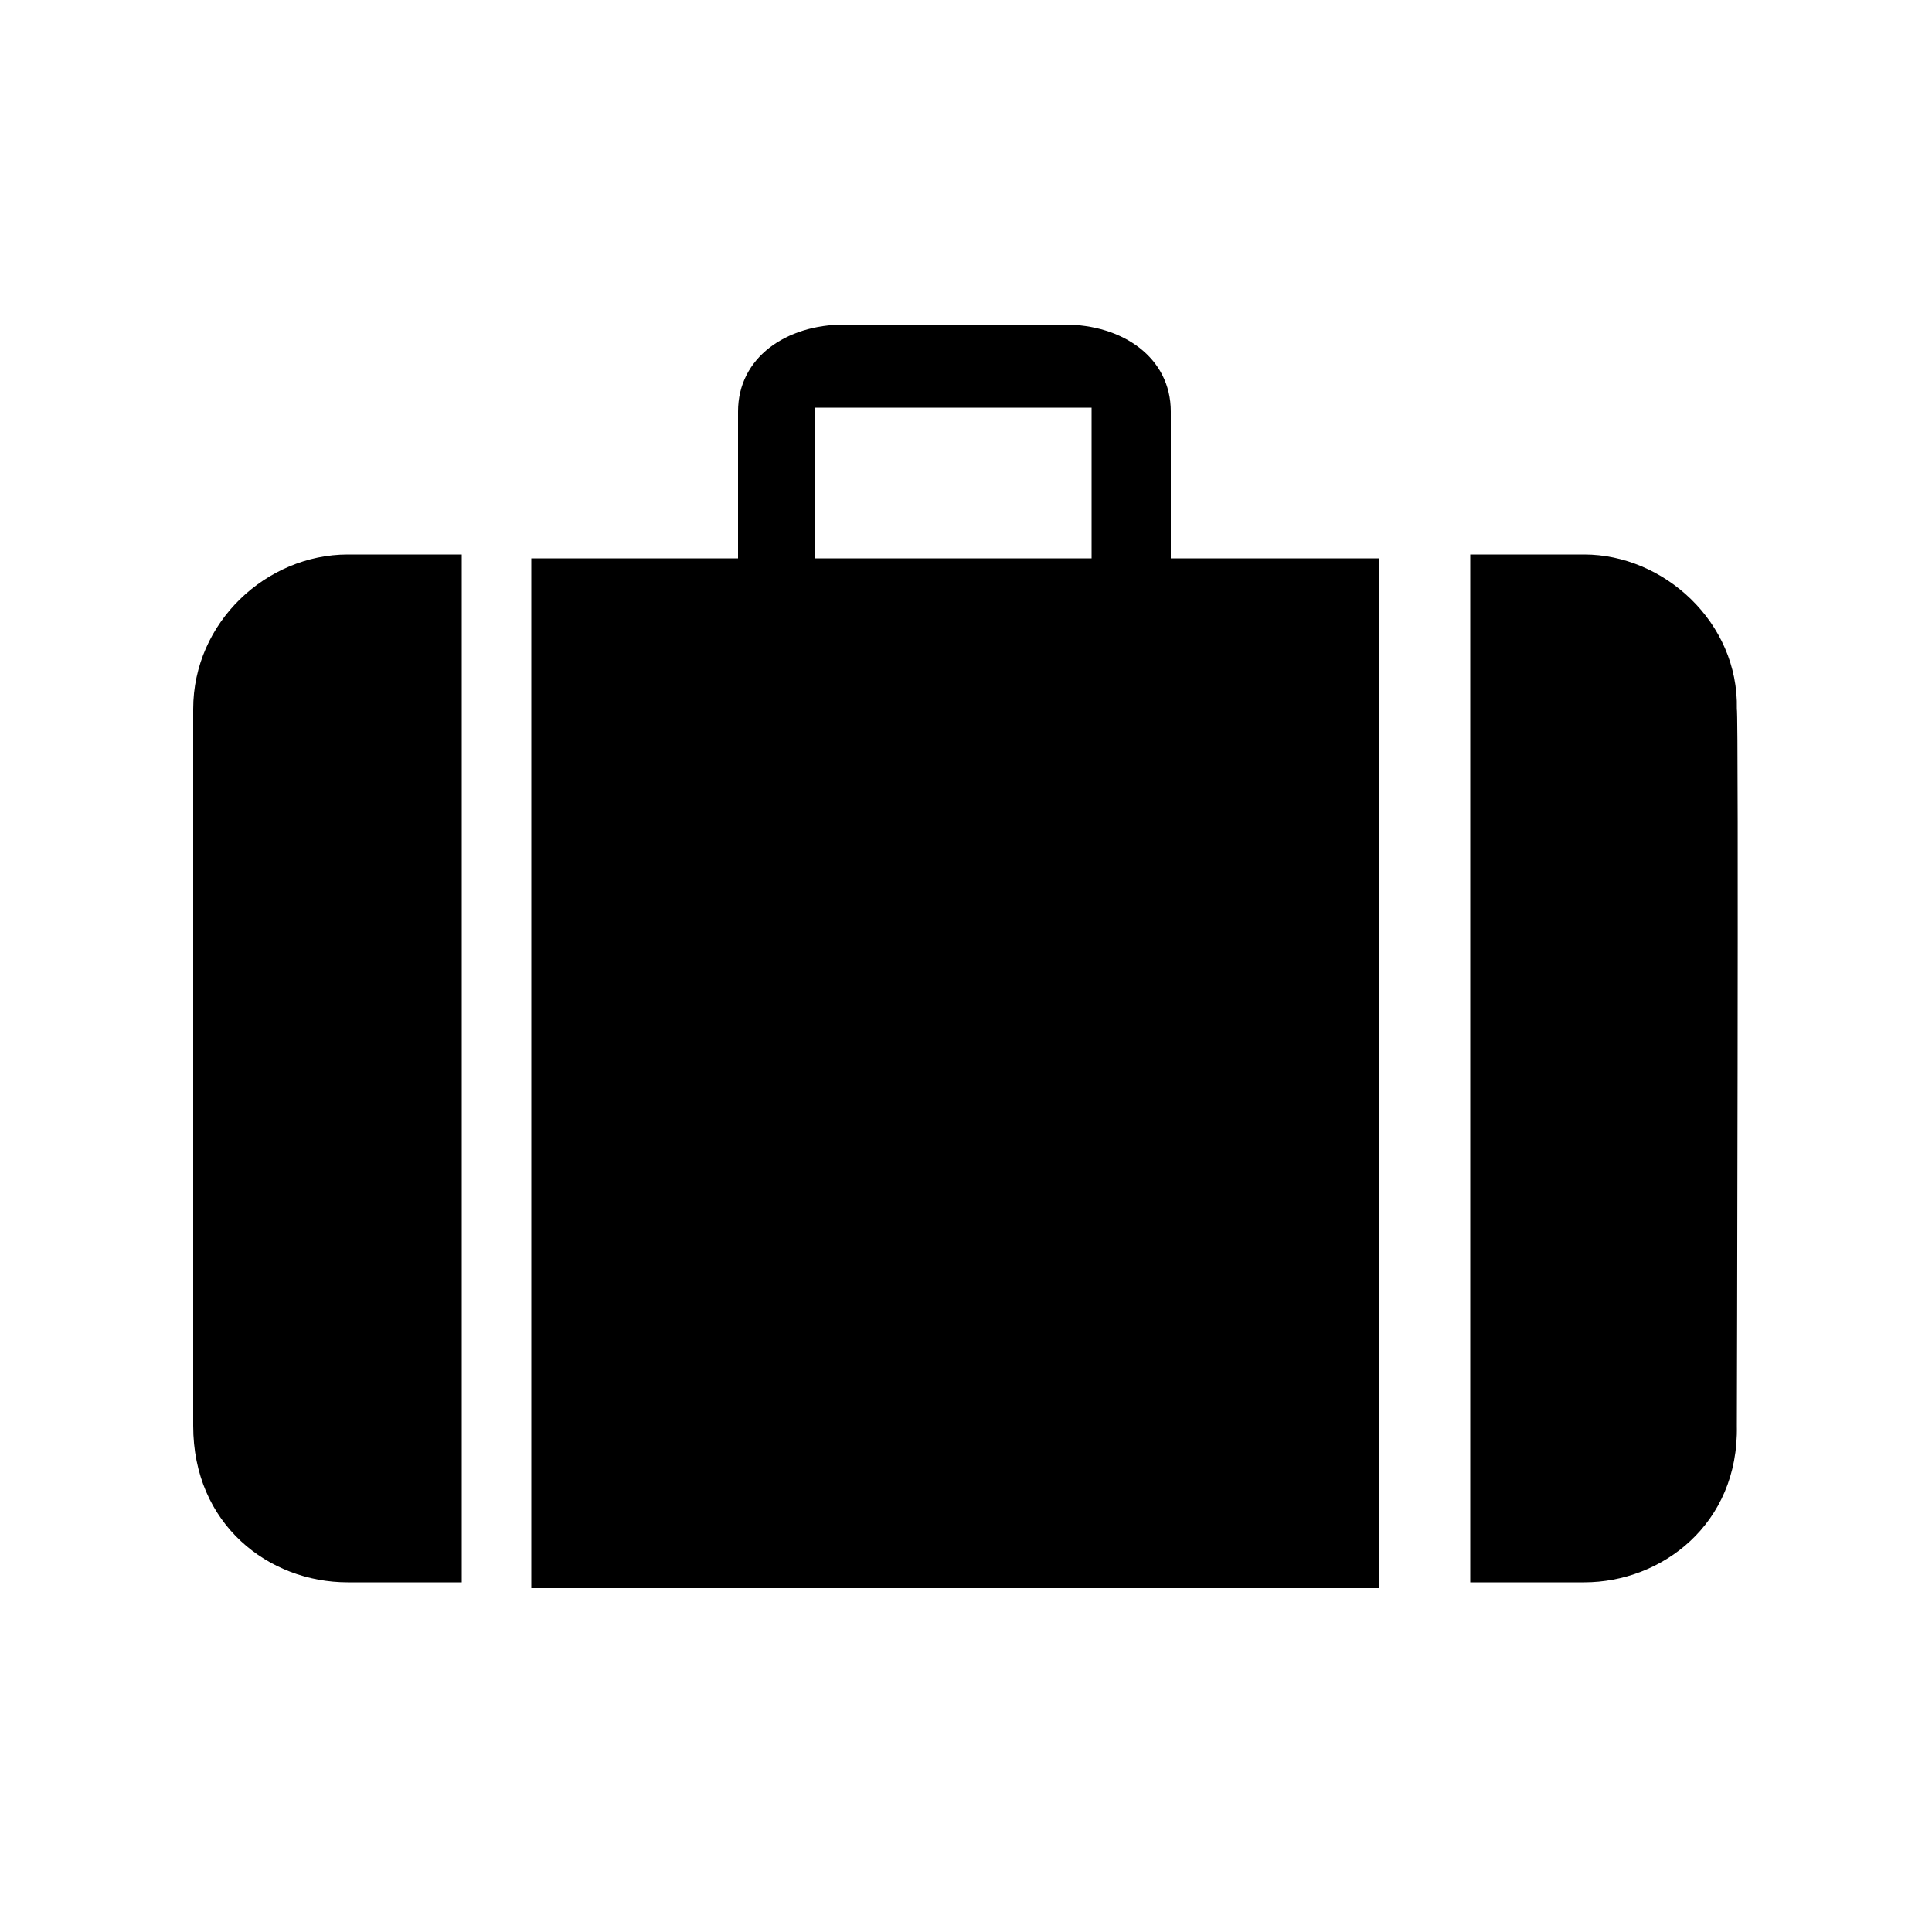 <?xml version="1.0" encoding="UTF-8" standalone="no"?>
<svg viewBox="0 0 1000 1000" xmlns="http://www.w3.org/2000/svg" version="1.1">
  <path d="M239,819 L180,819 C139,819 100,789 100,738 L100,367 C100,322 138,287 180,287 L239,287 Z M606,289 L714,289 L714,822 L275,822 L275,289 L382,289 L382,213 C382,185 407,168 437,168 L551,168 C581,168 606,185 606,213 Z M761,819 L761,287 L820,287 C861,287 900,322 899,367 C900,368 899,738 899,738 C900,789 860,819 820,819 Z M565,289 L565,211 L422,211 L422,289 Z M565,289" fill="rgb(0,0,0)"></path>
</svg>